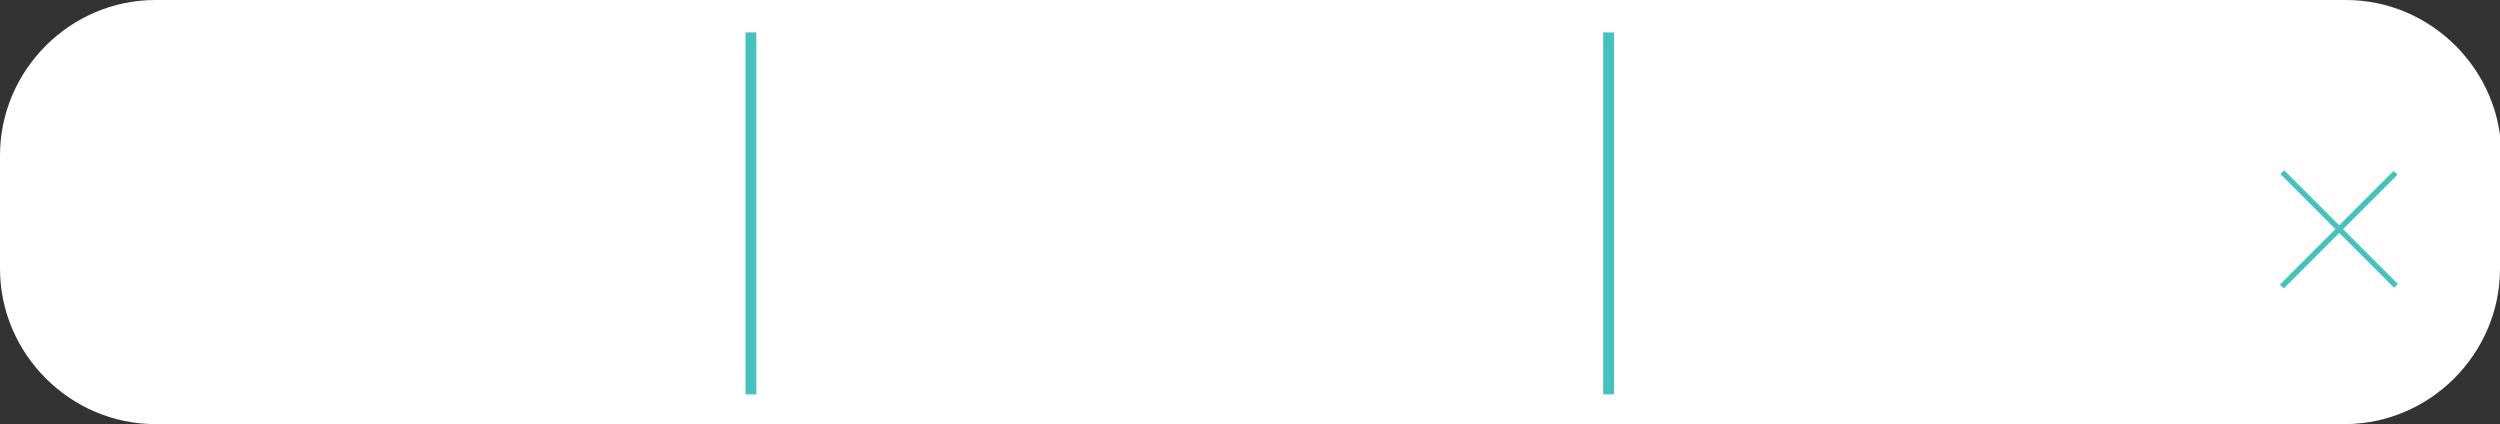 <?xml version="1.0" encoding="utf-8"?>
<!-- Generator: Adobe Illustrator 18.0.0, SVG Export Plug-In . SVG Version: 6.00 Build 0)  -->
<!DOCTYPE svg PUBLIC "-//W3C//DTD SVG 1.1//EN" "http://www.w3.org/Graphics/SVG/1.1/DTD/svg11.dtd">
<svg version="1.1" id="Layer_1" xmlns="http://www.w3.org/2000/svg" xmlns:xlink="http://www.w3.org/1999/xlink" x="0px" y="0px"
	 viewBox="0 0 185.1 31.4" enable-background="new 0 0 185.1 31.4" xml:space="preserve">
<rect x="0" y="0" width="185.1" height="31.4" fill="#333333" stroke="none"/>
<g>
	<path fill="#FFFFFF" d="M185.1,19.9c0,6.3-5.2,11.5-11.5,11.5H11.5C5.2,31.4,0,26.2,0,19.9v-8.4C0,5.2,5.2,0,11.5,0h162.2
		c6.3,0,11.5,5.2,11.5,11.5V19.9z"/>
</g>
<rect x="55.2" y="2.4" fill="#46C1BE" width="0.8" height="26.8"/>
<rect x="118.7" y="2.4" fill="#46C1BE" width="0.8" height="26.8"/>
<g>
	
		<rect x="167.2" y="16.8" transform="matrix(0.707 -0.707 0.707 0.707 38.719 127.403)" fill="#46C1BE" width="11.9" height="0.4"/>
	
		<rect x="167.2" y="16.8" transform="matrix(-0.707 -0.707 0.707 -0.707 283.588 151.395)" fill="#46C1BE" width="11.9" height="0.4"/>
</g>
</svg>
